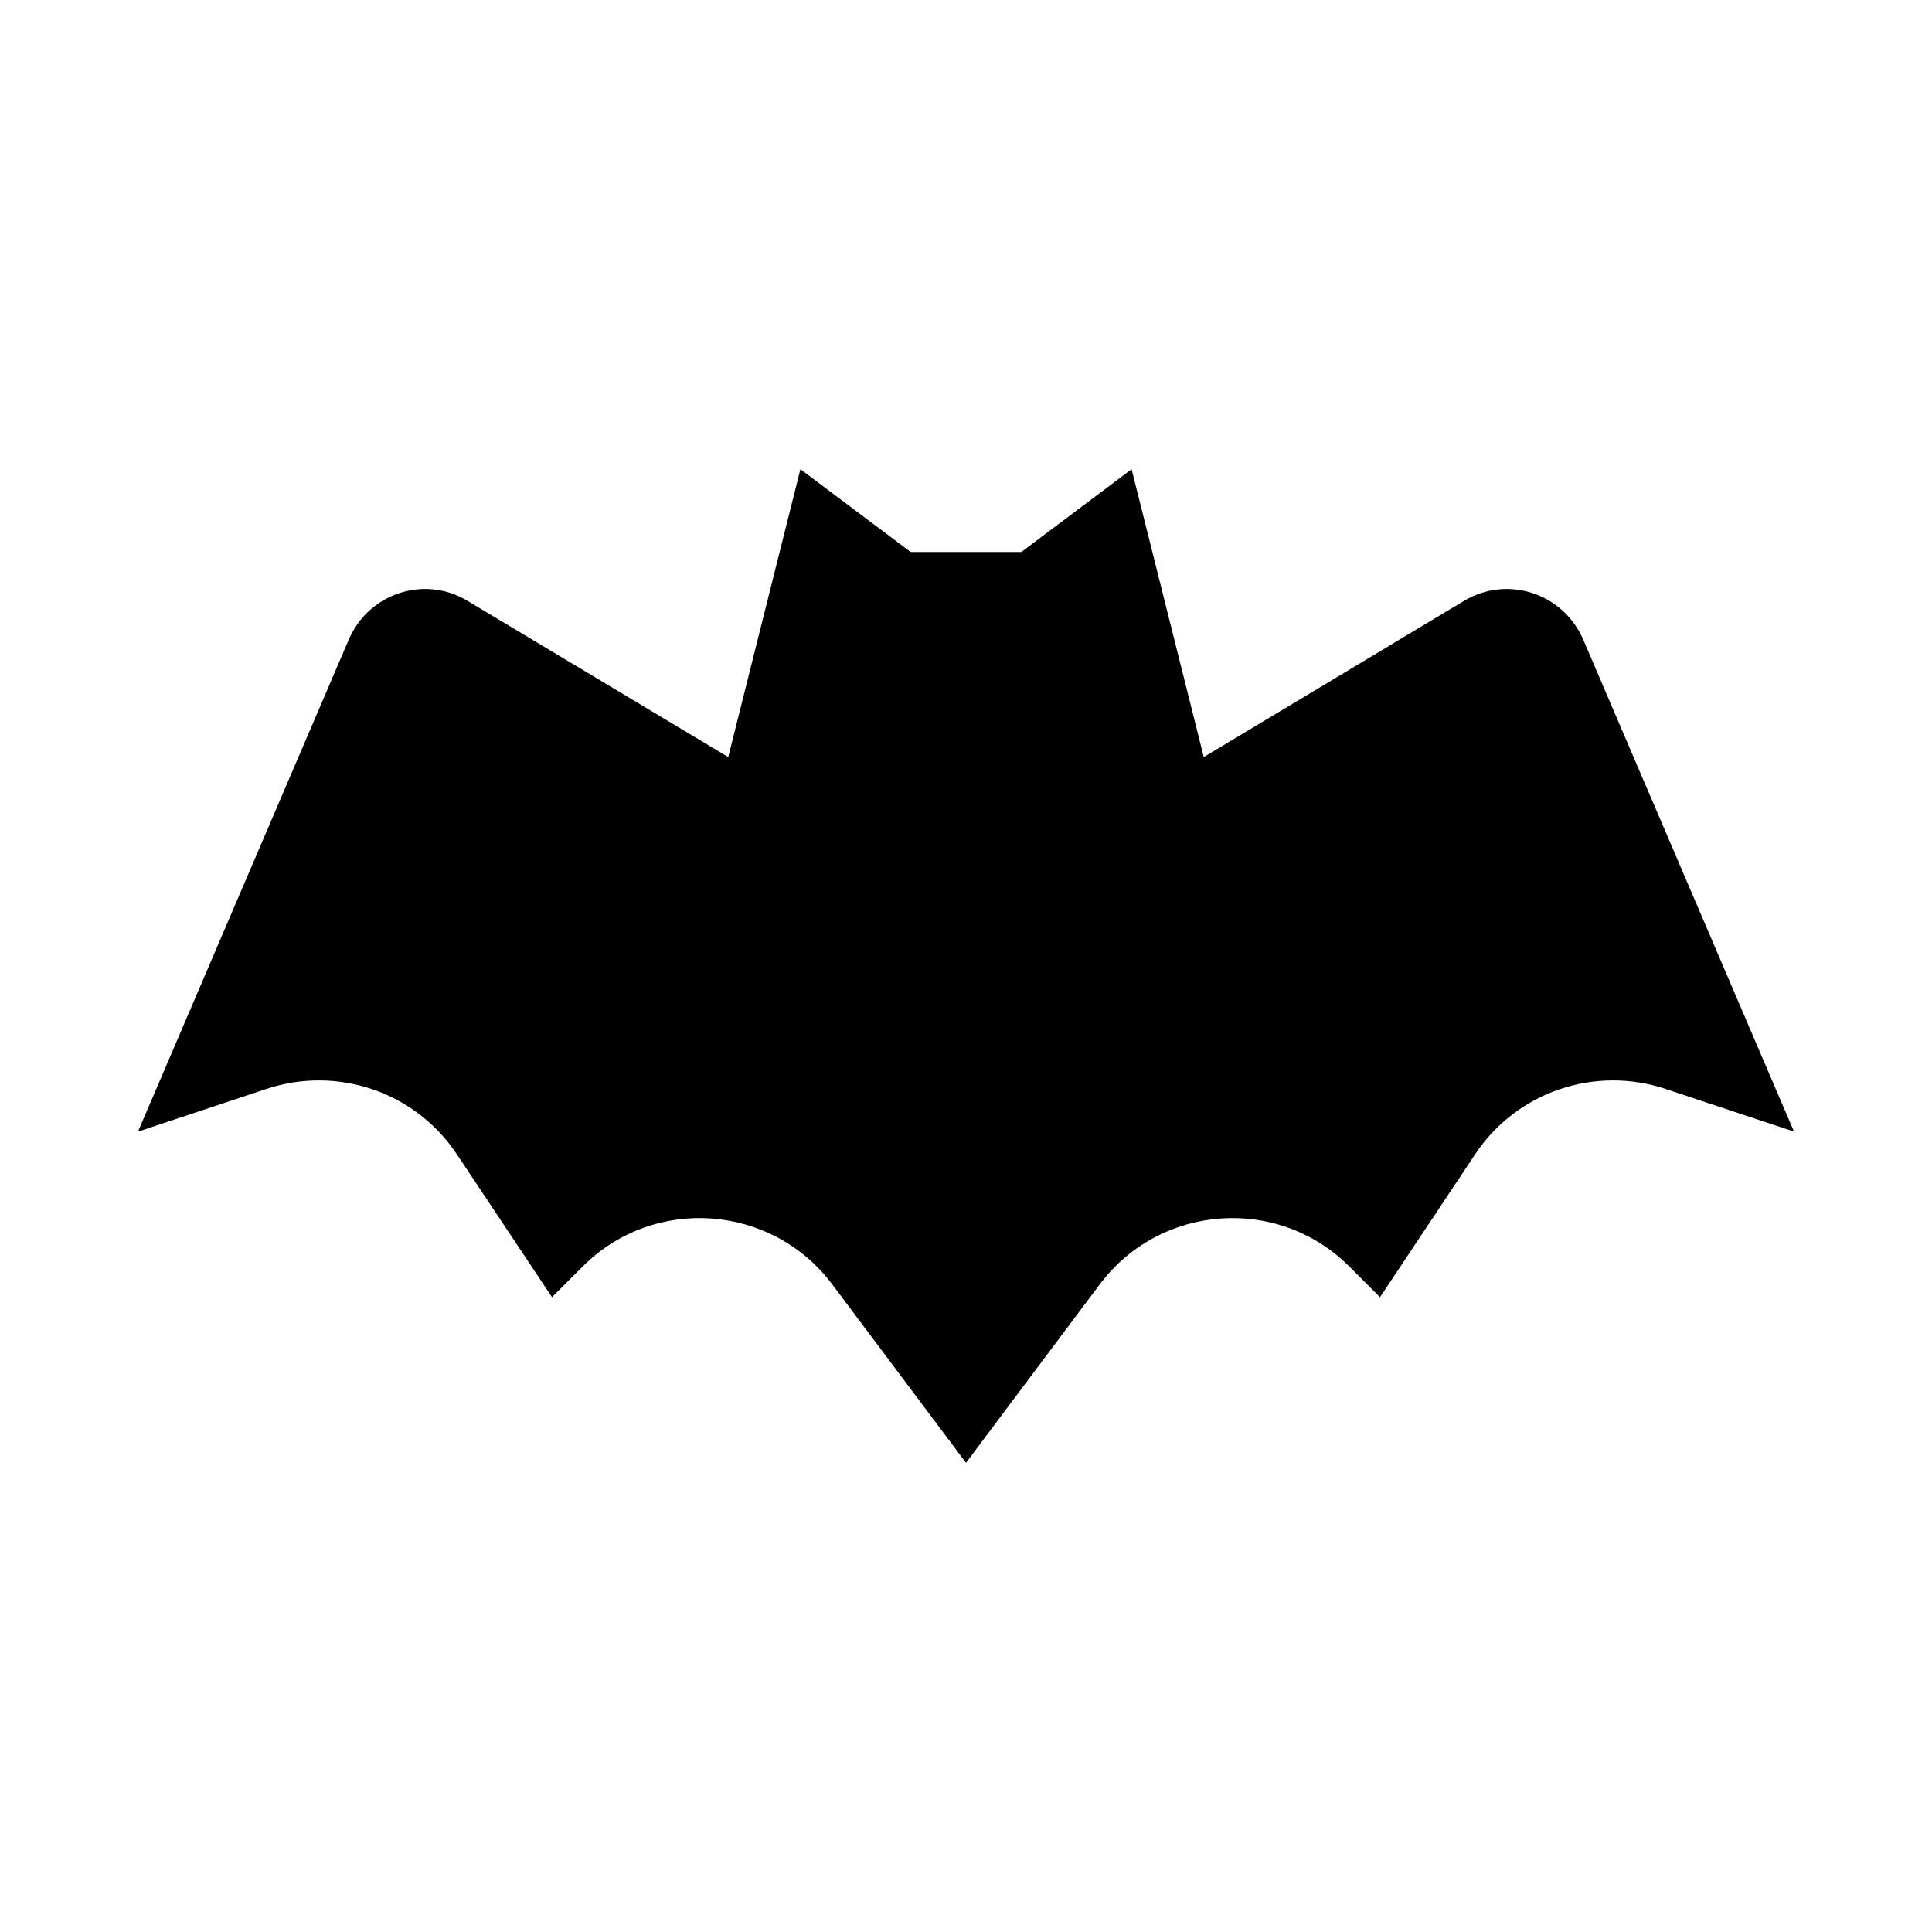 <svg role="img" focusable="false" aria-hidden="true" xmlns="http://www.w3.org/2000/svg" viewBox="0 0 14 14"><path d="M 13,8.2 12.07,7.891 C 11.556,7.72 10.991,7.912 10.691,8.362 L 10,9.4 9.777,9.177 C 9.262,8.662 8.409,8.723 7.97,9.306 L 7,10.6 6.03,9.306 C 5.591,8.723 4.738,8.662 4.223,9.177 L 4,9.4 3.309,8.362 C 3.009,7.912 2.444,7.72 1.93,7.891 L 1,8.2 2.528,4.633 C 2.673,4.298 3.077,4.166 3.388,4.354 L 5.277,5.486 5.8,3.4 6.599,4 H 7.401 L 8.2,3.4 8.723,5.486 10.609,4.354 c 0.314,-0.188 0.717,-0.056 0.863,0.279 z"/></svg>

